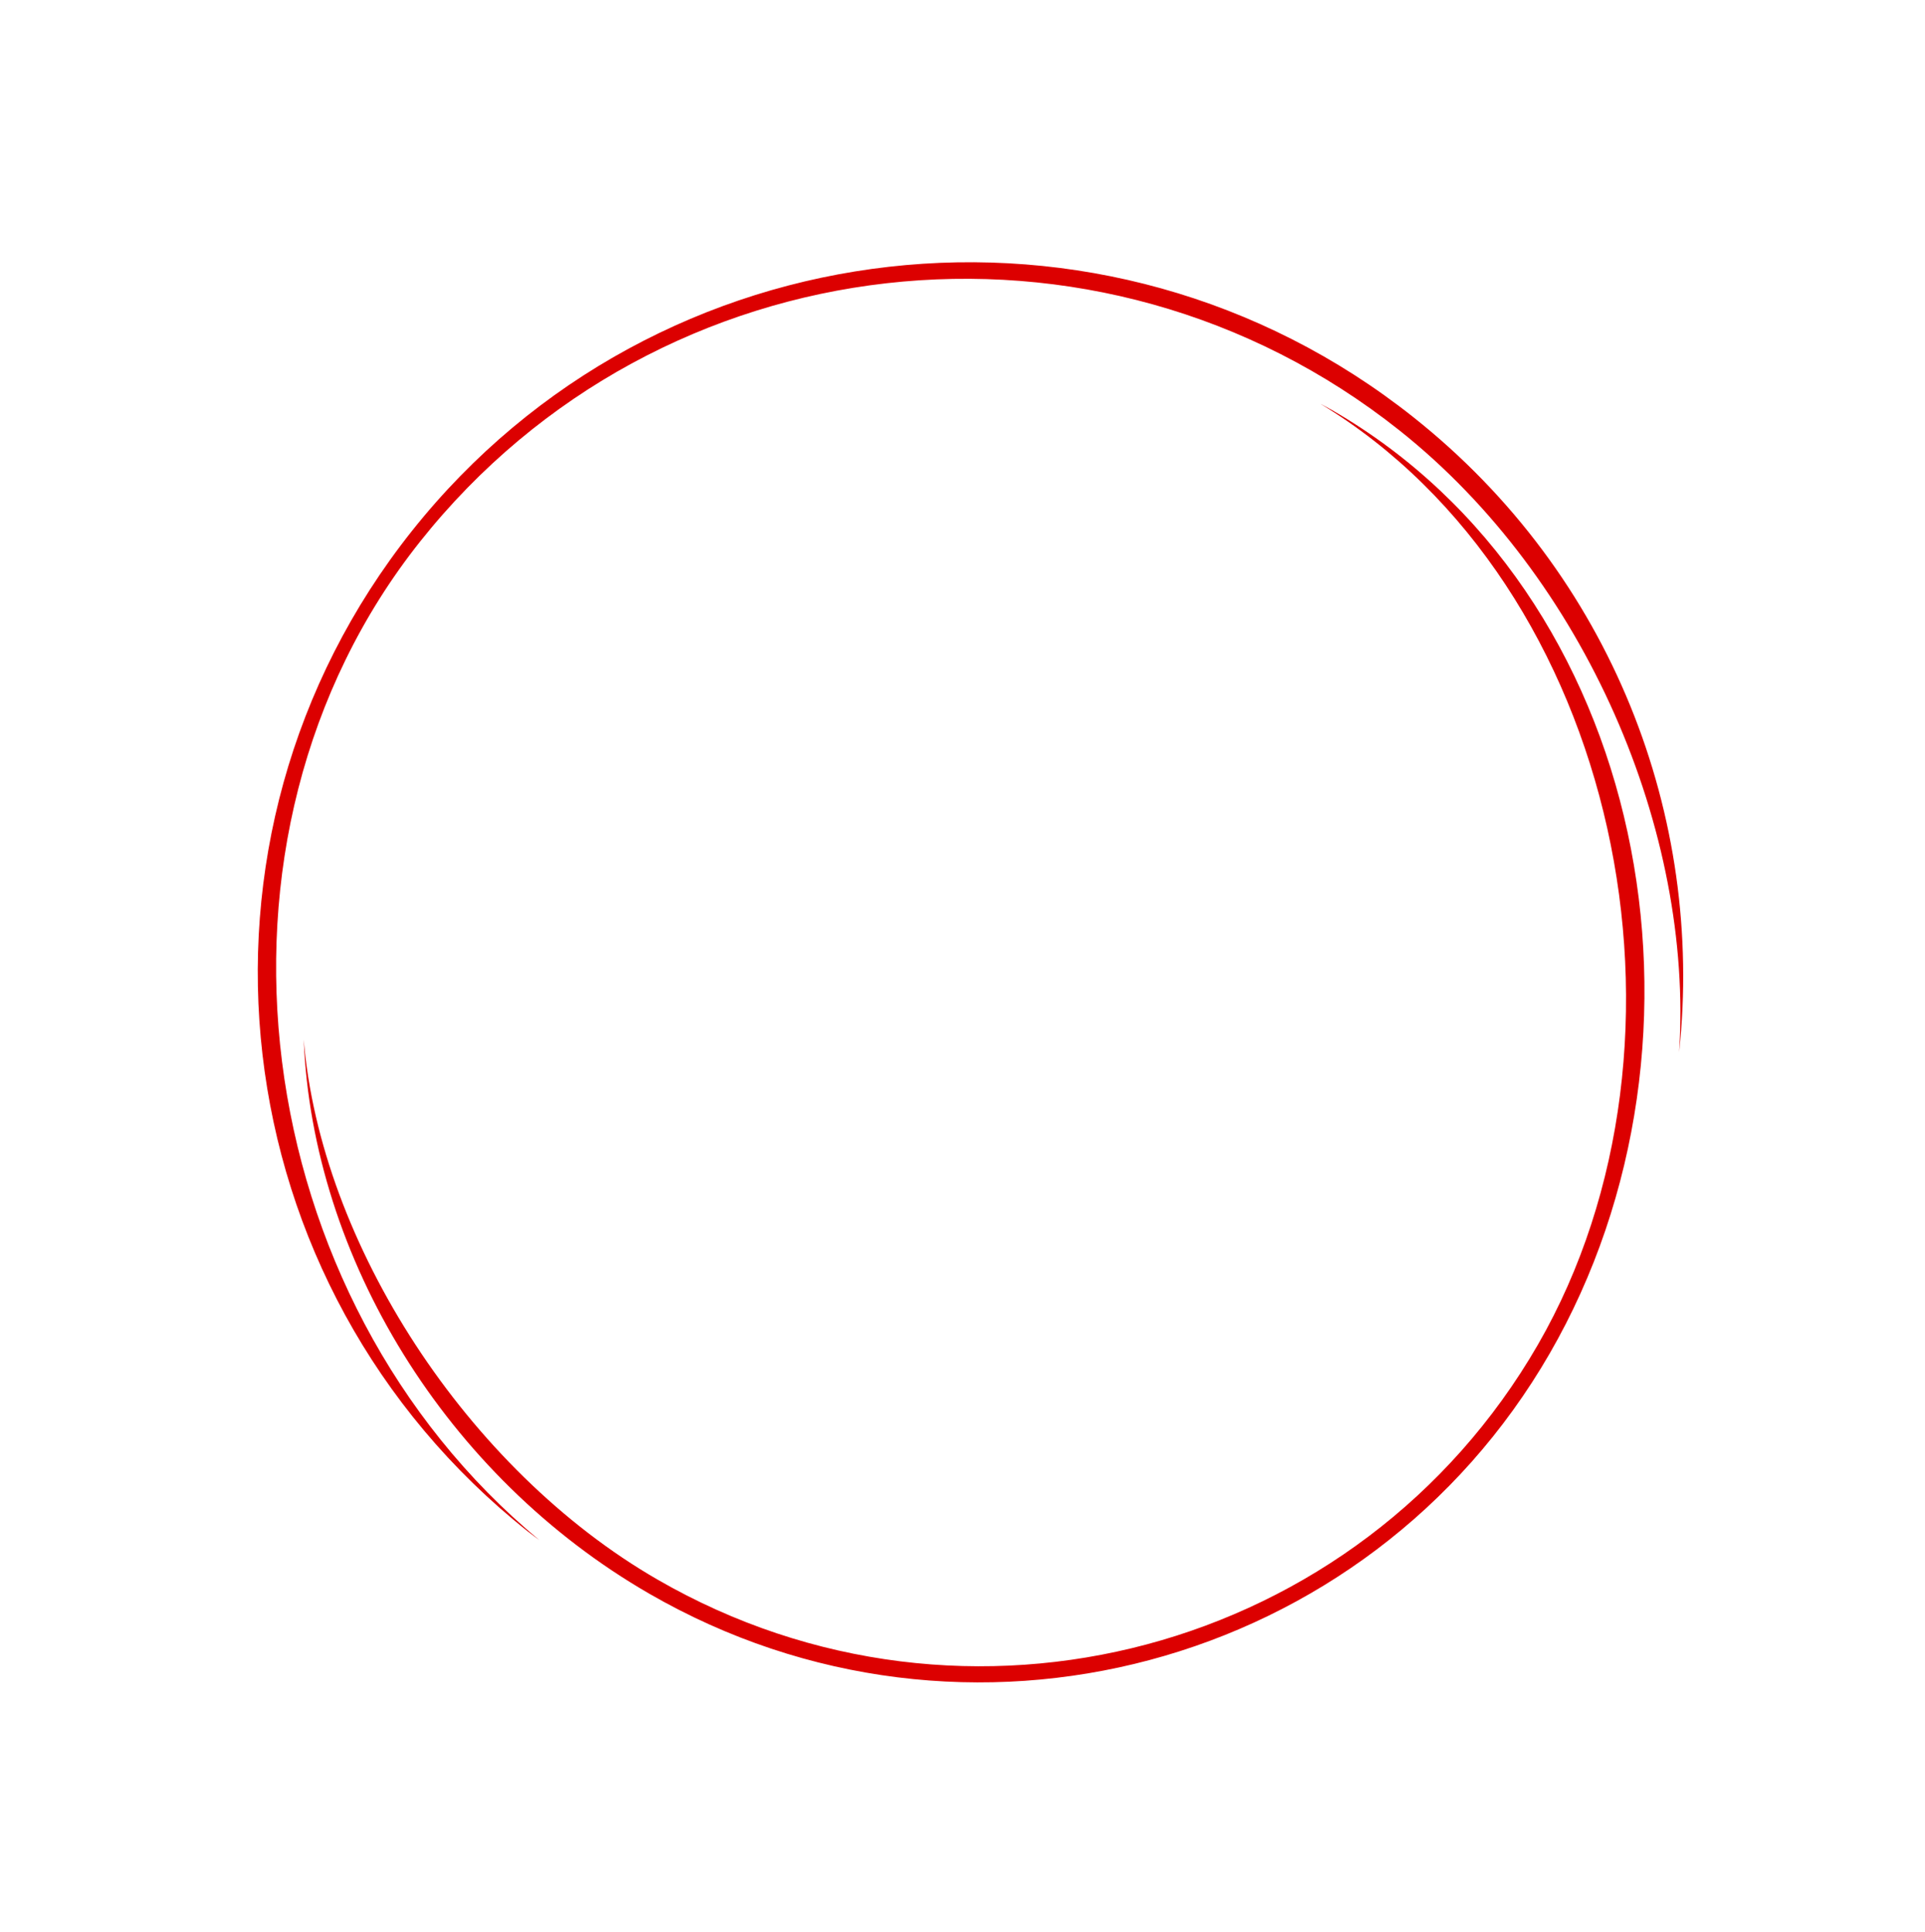 <svg width="1346" height="1351" viewBox="0 0 1346 1351" fill="none" xmlns="http://www.w3.org/2000/svg">
<path fill-rule="evenodd" clip-rule="evenodd" d="M931.732 286.956C928.968 285.36 926.168 283.936 923.378 282.417C1132.73 409.133 1197.95 727.766 1075.3 940.245C951.042 1155.46 675.437 1228.98 459.75 1104.44C326.504 1027.51 224.164 869.207 212.355 726.885C218.634 879.435 311.815 1032.23 454.028 1114.33C674.617 1241.71 956.465 1166.52 1083.54 946.416C1210.64 726.288 1152.32 414.31 931.732 286.956ZM368.962 1070.69C371.665 1072.84 374.443 1074.81 377.18 1076.86C173.432 908.09 128.743 586.18 293.849 378.531C461.086 168.207 767.598 133.453 978.483 300.903C1108.75 404.364 1184.14 581.632 1174.08 735.674C1191.68 571.57 1127.38 402.15 988.319 291.74C772.646 120.482 459.157 156.029 288.136 371.113C117.097 586.242 153.309 899.445 368.962 1070.69Z" fill="#DC0000"/>
</svg>
